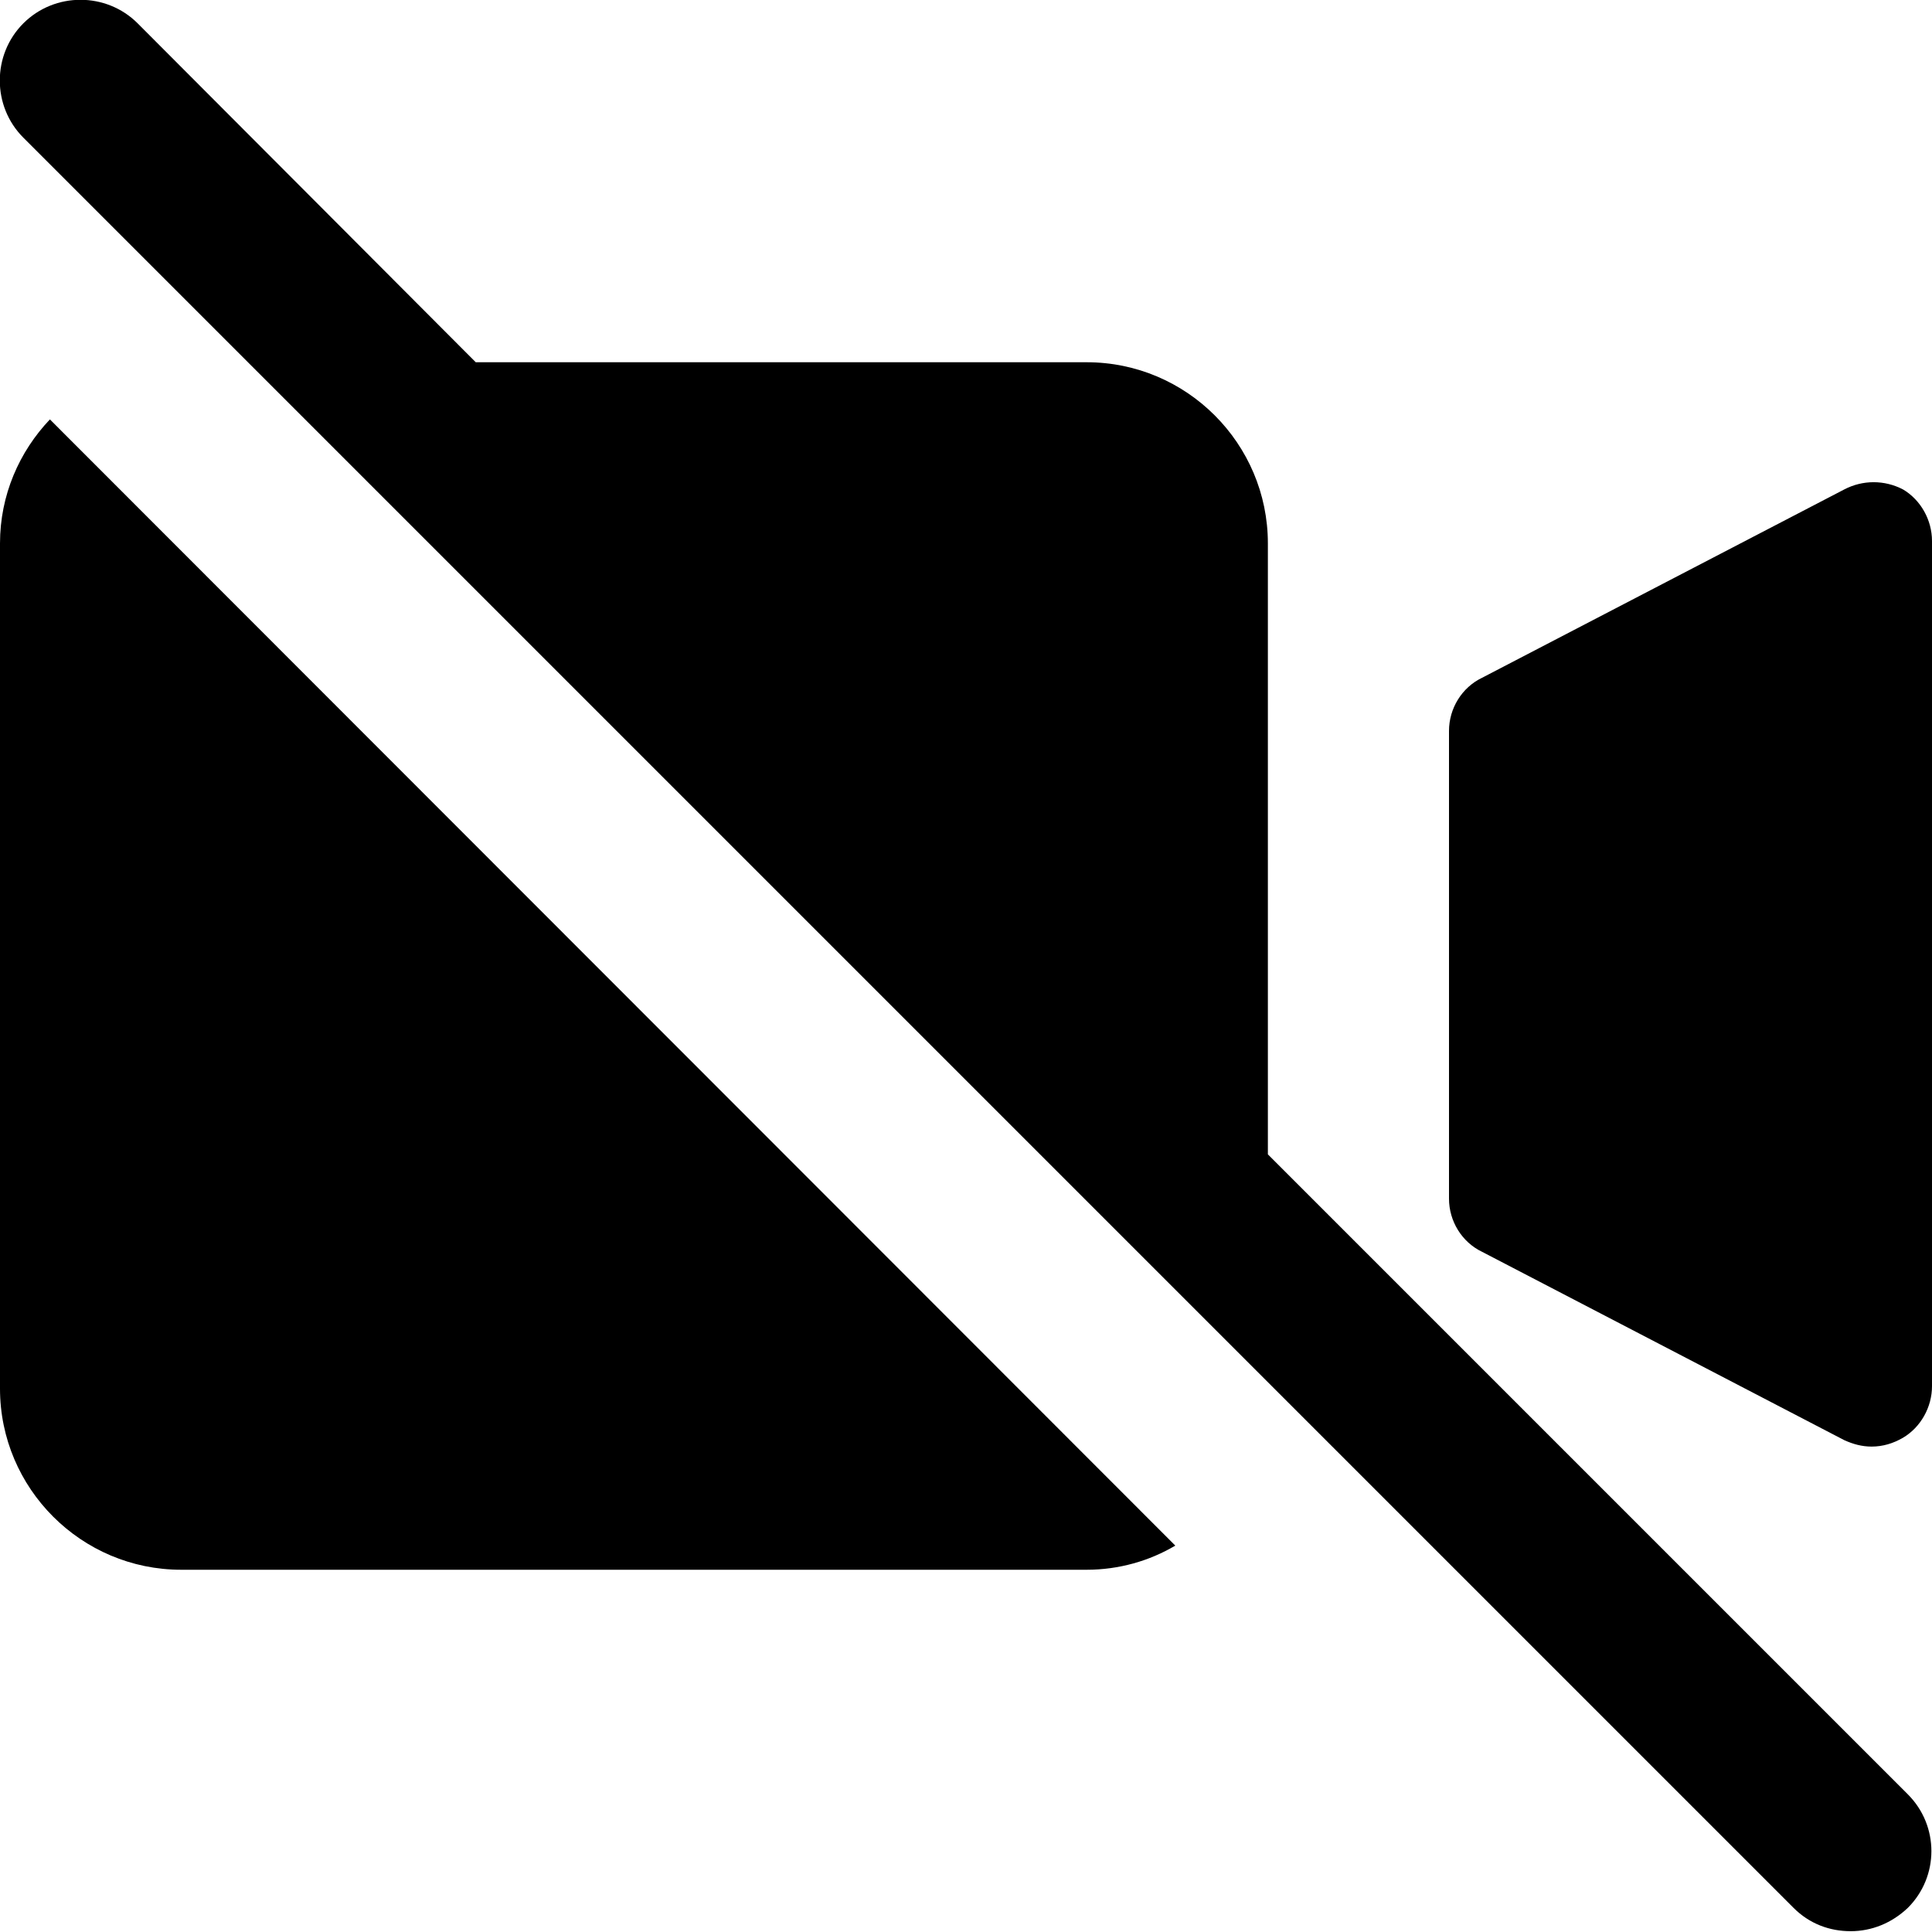 <?xml version="1.0" encoding="UTF-8"?><svg id="a" xmlns="http://www.w3.org/2000/svg" width="24" height="24" viewBox="0 0 24 24"><path d="M24,6.72v10.5c0,.26-.14,.51-.36,.64-.12,.07-.25,.11-.39,.11-.12,0-.23-.03-.34-.08l-4.5-2.34c-.25-.12-.41-.38-.41-.66v-5.81c0-.28,.16-.54,.41-.66l4.5-2.34c.23-.12,.5-.12,.73,0,.22,.13,.36,.38,.36,.64Zm-24,.03v10.5c0,1.24,1.01,2.25,2.25,2.25H13.5c.4,0,.78-.11,1.1-.3L.62,5.21c-.38,.4-.62,.94-.62,1.54Zm15.75,7.59V6.75c0-1.24-1.01-2.25-2.25-2.25H5.91L1.71,.29C1.32-.1,.68-.1,.29,.29S-.1,1.32,.29,1.71l2.79,2.79,12.66,12.66,6.54,6.54c.2,.2,.45,.29,.71,.29s.51-.1,.71-.29c.39-.39,.39-1.02,0-1.41l-7.96-7.96Z"/></svg>